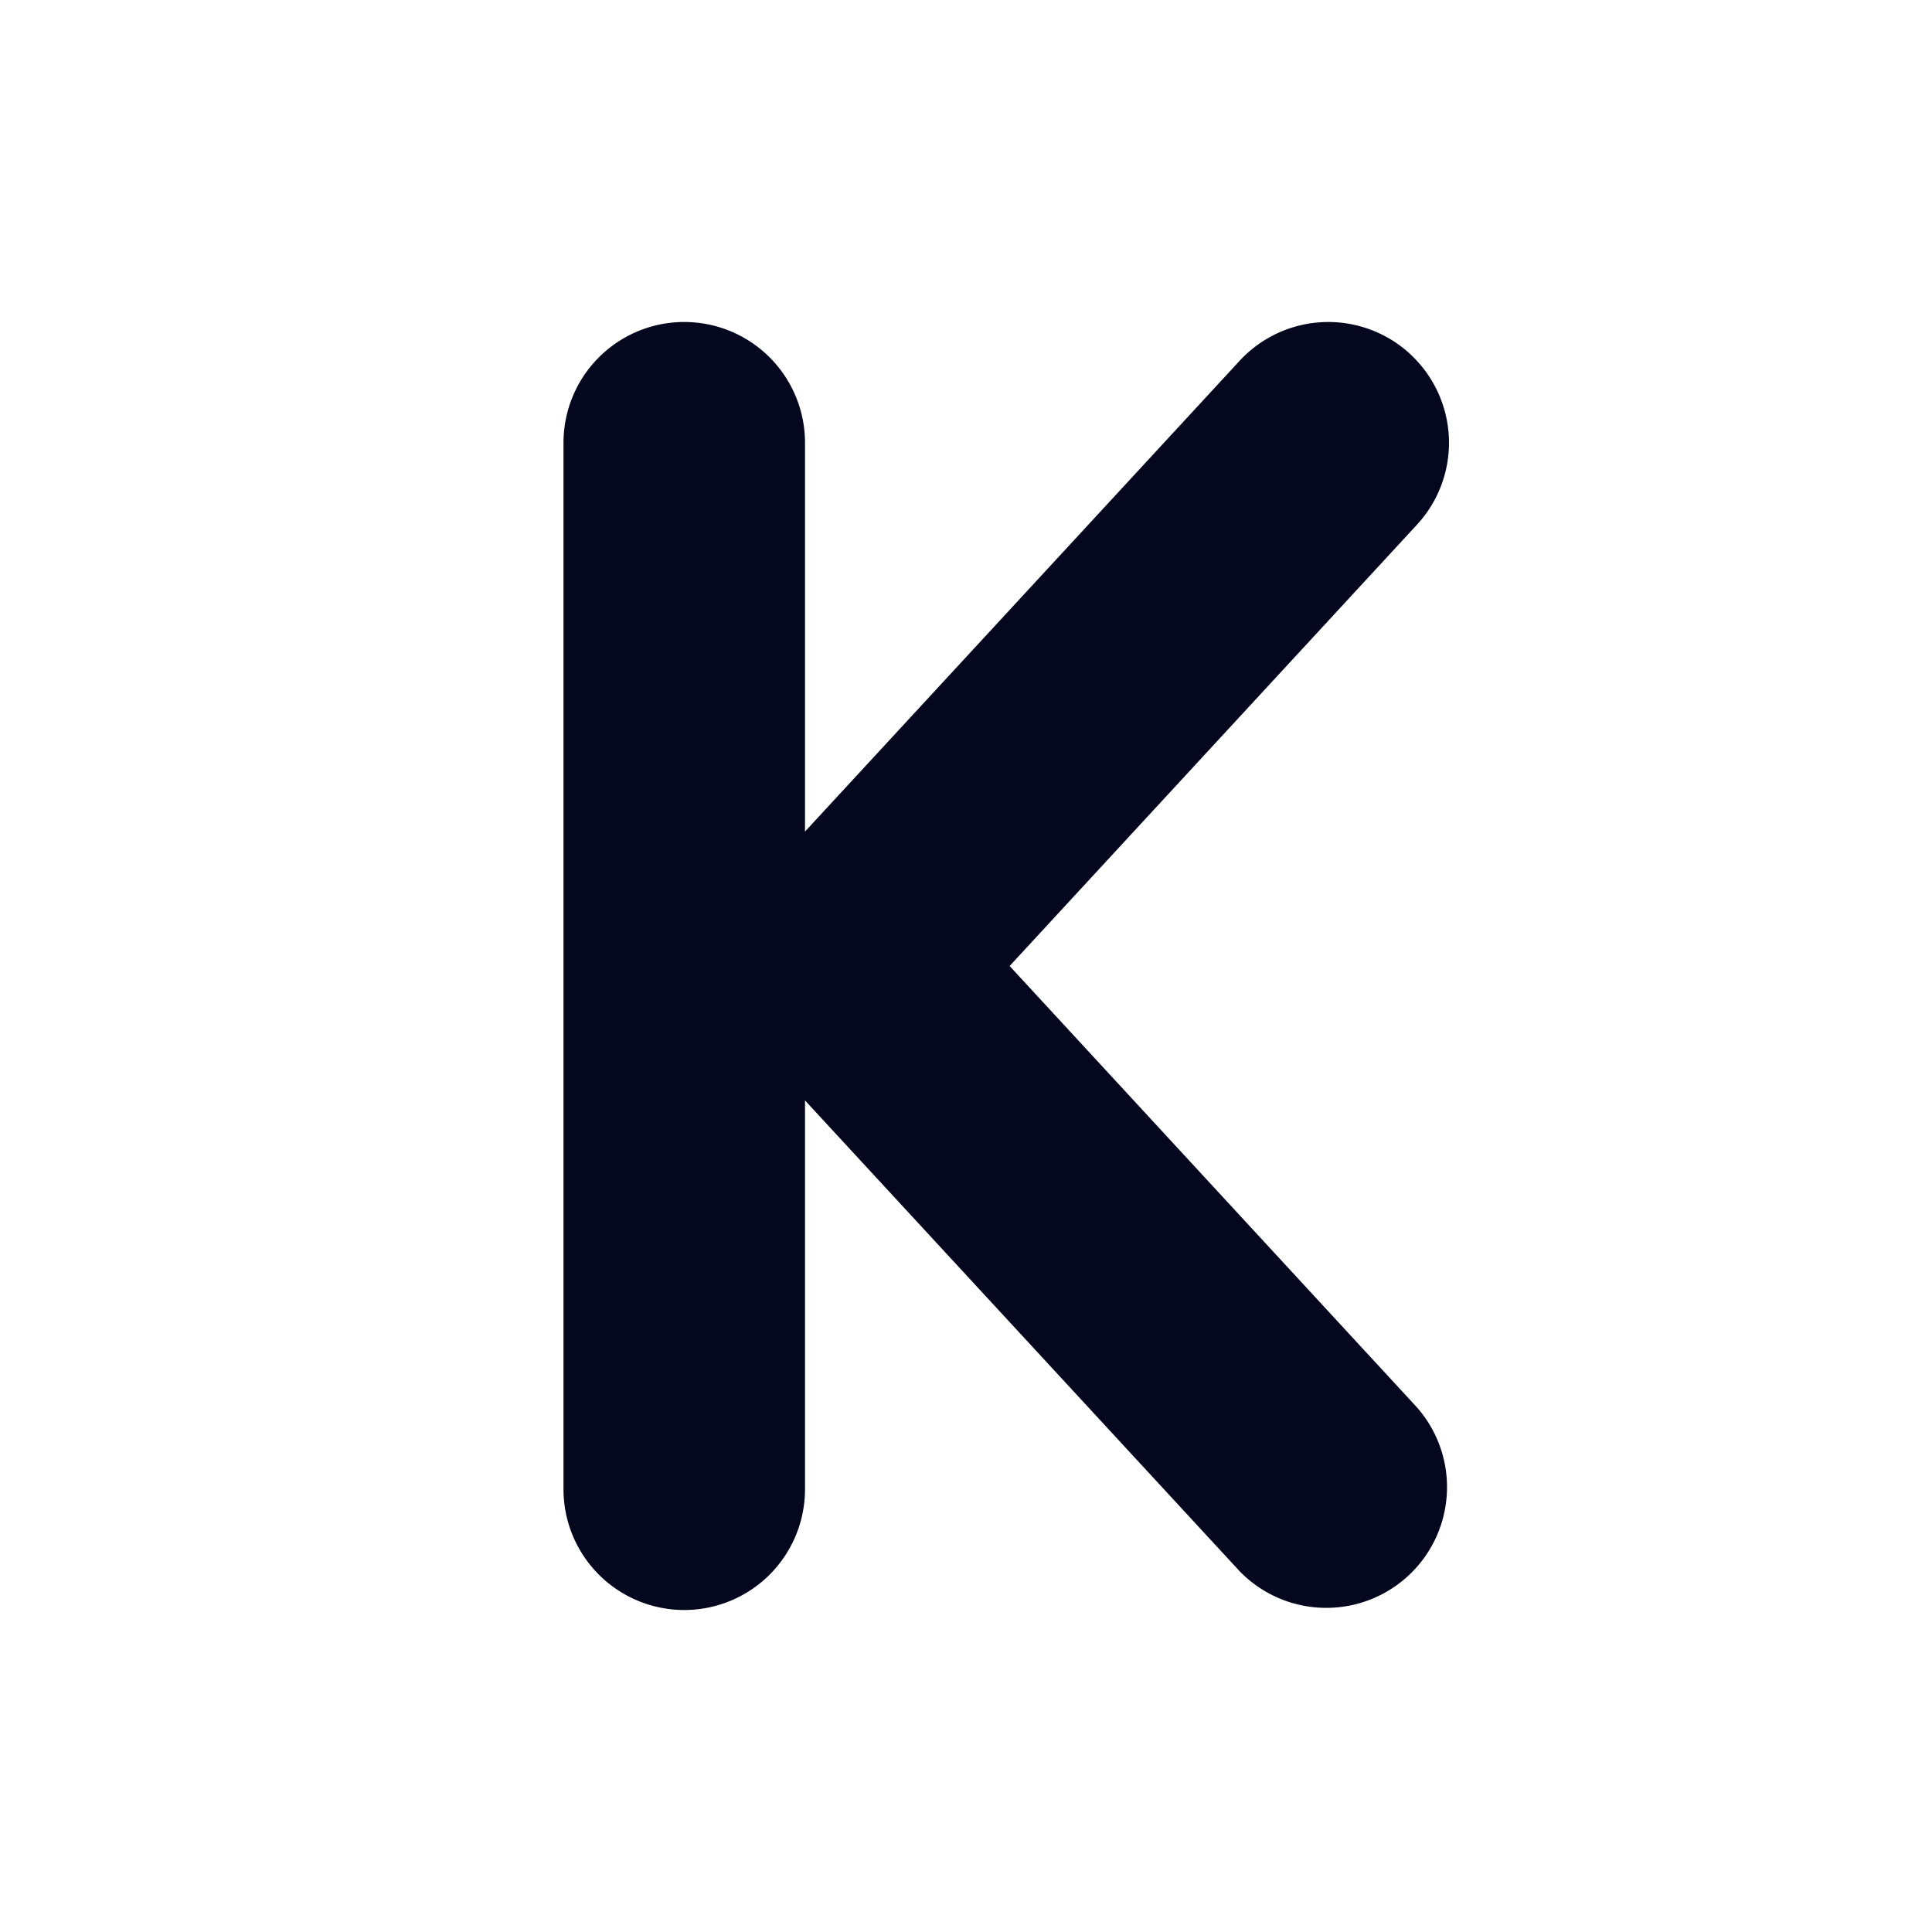<svg xmlns="http://www.w3.org/2000/svg" width="24" height="24" fill="none"><path fill="#04071E" d="M17.517 4.398a1.5 1.5 0 0 1 .085 2.12L12.542 12l5.06 5.483a1.5 1.5 0 0 1-2.204 2.034L10 13.67v4.83a1.5 1.5 0 0 1-3 0v-13a1.5 1.5 0 1 1 3 0v4.83l5.398-5.847a1.5 1.5 0 0 1 2.12-.085"/></svg>